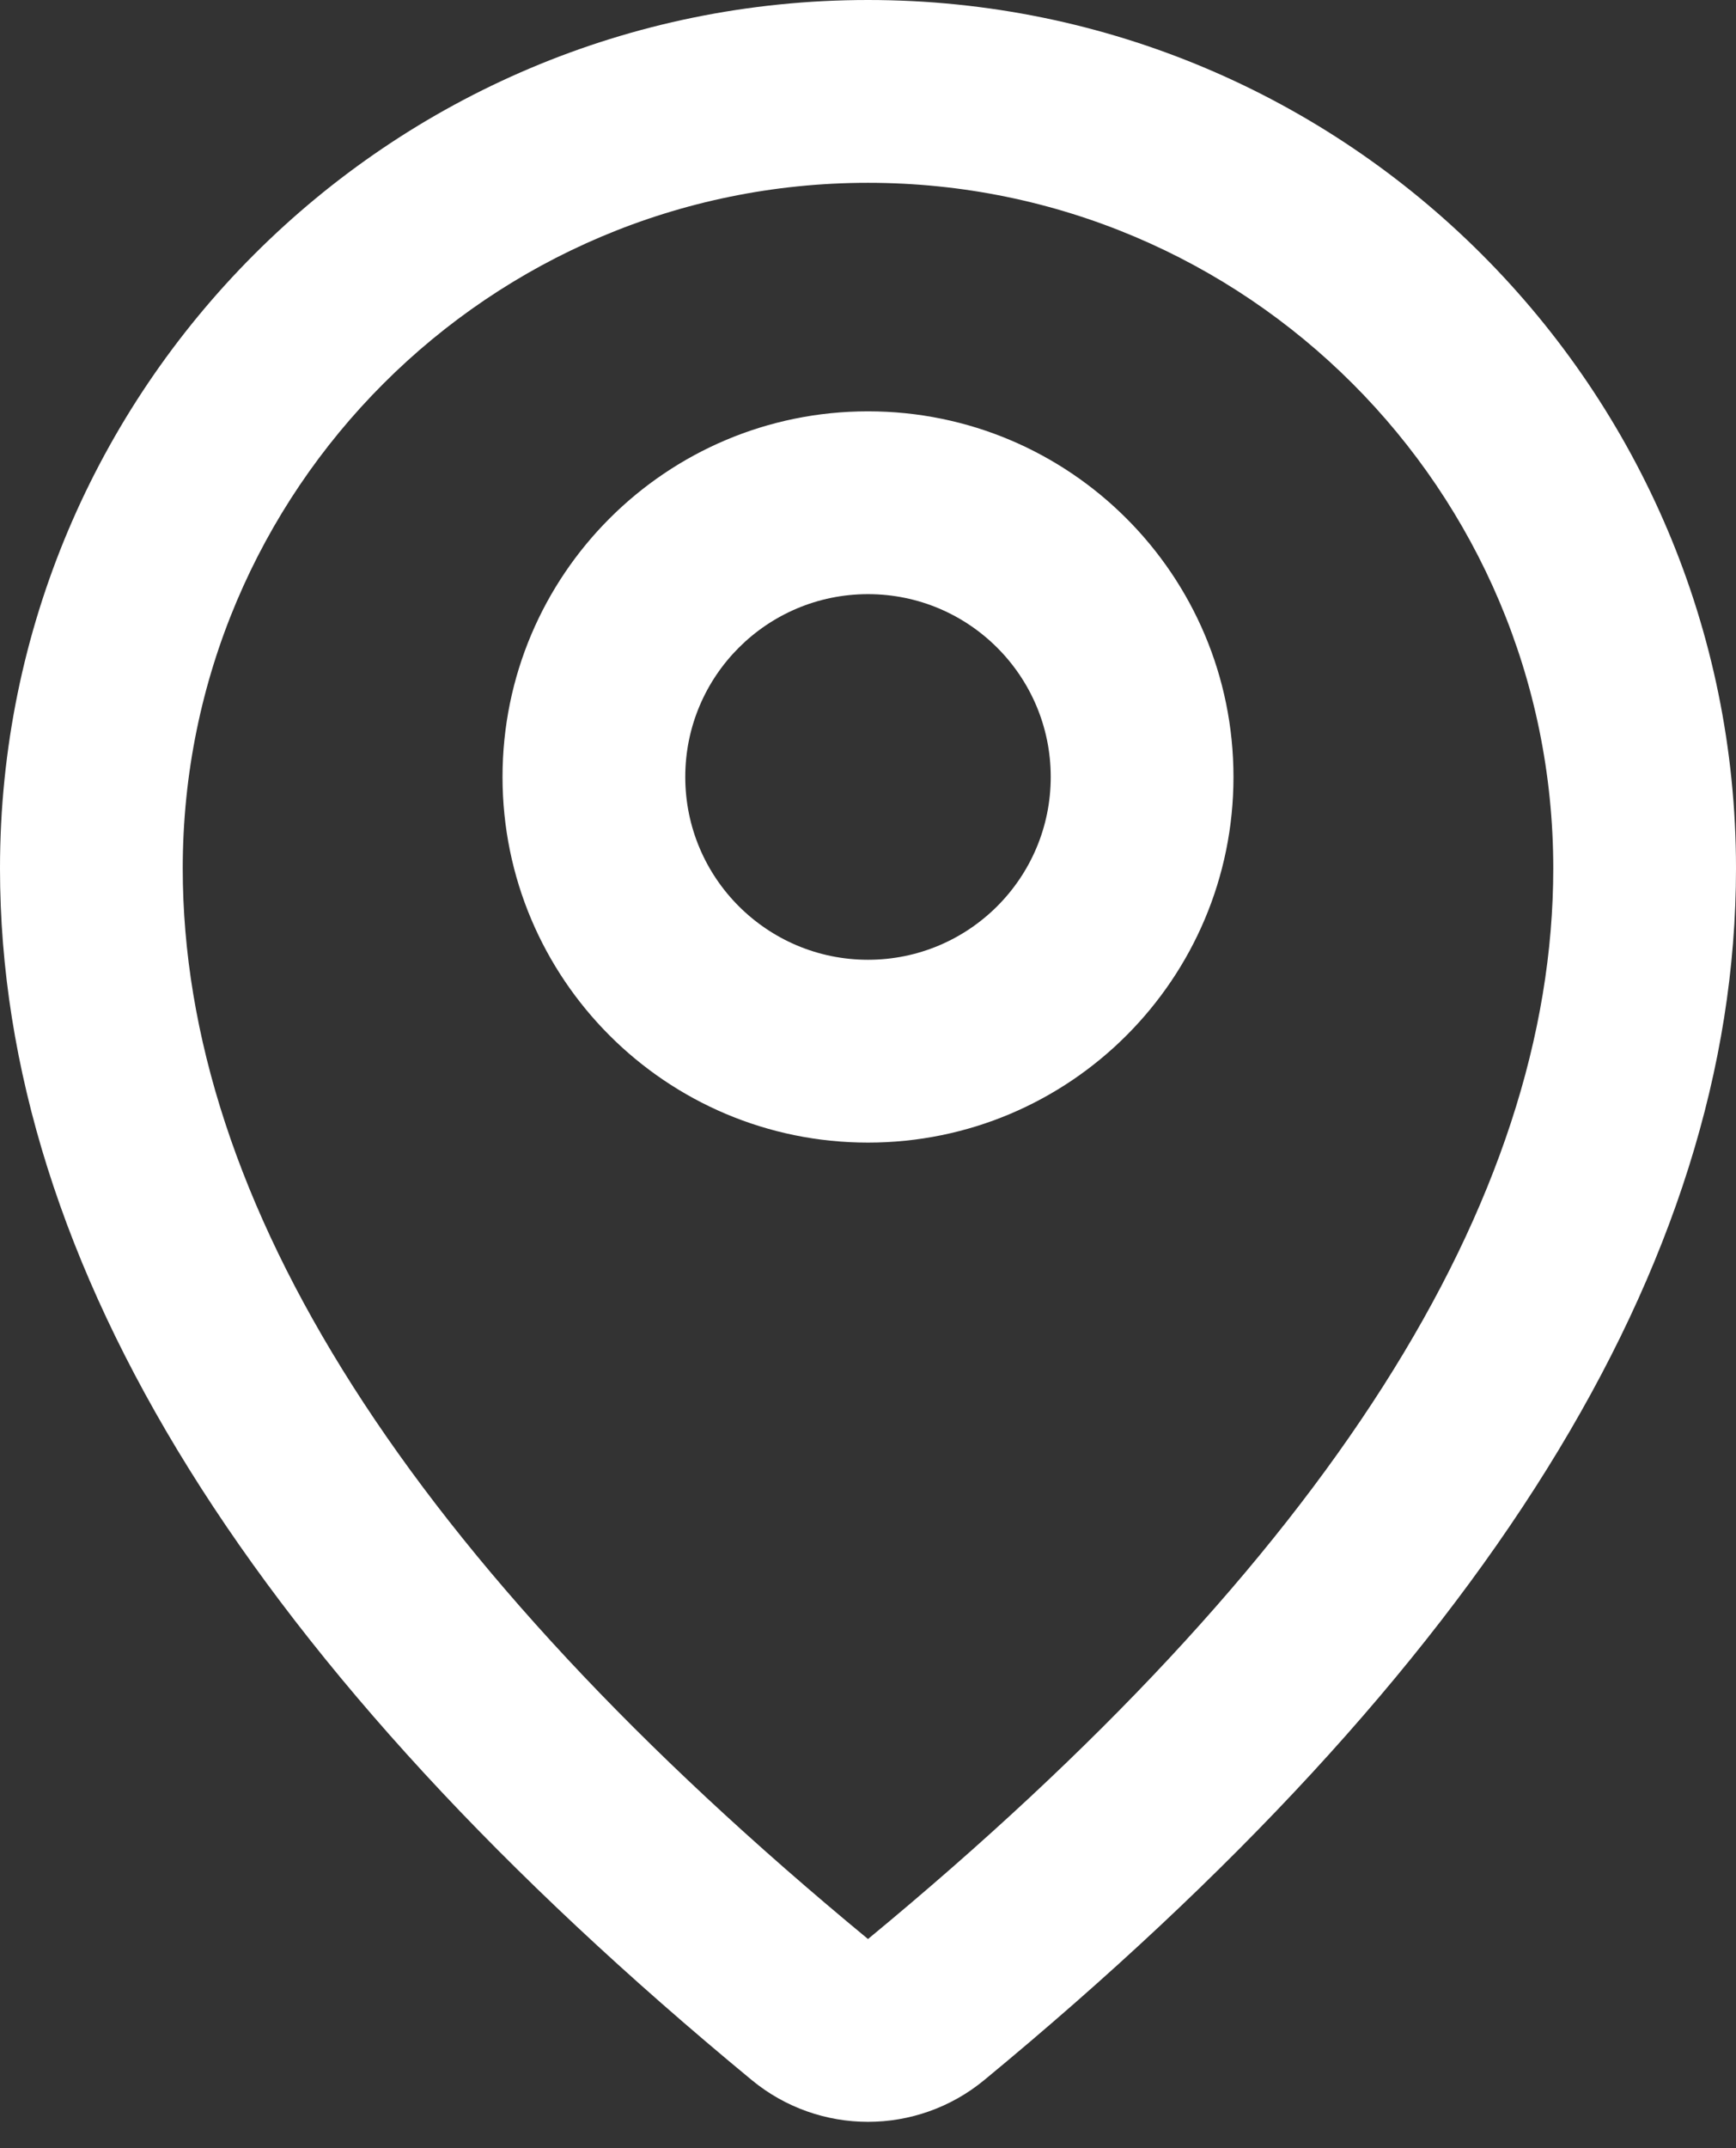 <?xml version="1.0" encoding="UTF-8"?>
<svg width="38px" height="47px" viewBox="0 0 38 47" version="1.1" xmlns="http://www.w3.org/2000/svg" xmlns:xlink="http://www.w3.org/1999/xlink">
    <rect x="0" y="0" width="38" height="47" fill="#333333" stroke="none"/>
    <!-- Generator: sketchtool 46.2 (44496) - http://www.bohemiancoding.com/sketch -->
    <title>1FDEA9A1-740F-4F15-8270-43E920B9415C</title>
    <desc>Created with sketchtool.</desc>
    <defs></defs>
    <g id="Symbols" stroke="none" stroke-width="1" fill="none" fill-rule="evenodd">
        <g id="location" fill-rule="nonzero" fill="#FFFFFF">
            <g id="shape">
                <path d="M21.546,45.511 C20.068,46.731 17.932,46.731 16.454,45.511 C5.554,36.516 0,27.699 0,19 C0,8.507 8.507,0 19,0 C29.493,0 38,8.507 38,19 C38,27.699 32.446,36.516 21.546,45.511 Z M34,19 C34,10.716 27.284,4 19,4 C10.716,4 4,10.716 4,19 C4,26.289 8.931,34.117 19,42.426 C29.069,34.117 34,26.289 34,19 Z M19,25 C14.582,25 11,21.418 11,17 C11,12.582 14.582,9 19,9 C23.418,9 27,12.582 27,17 C27,21.418 23.418,25 19,25 Z M19,21 C21.209,21 23,19.209 23,17 C23,14.791 21.209,13 19,13 C16.791,13 15,14.791 15,17 C15,19.209 16.791,21 19,21 Z"></path>
            </g>
        </g>
    </g>
</svg>